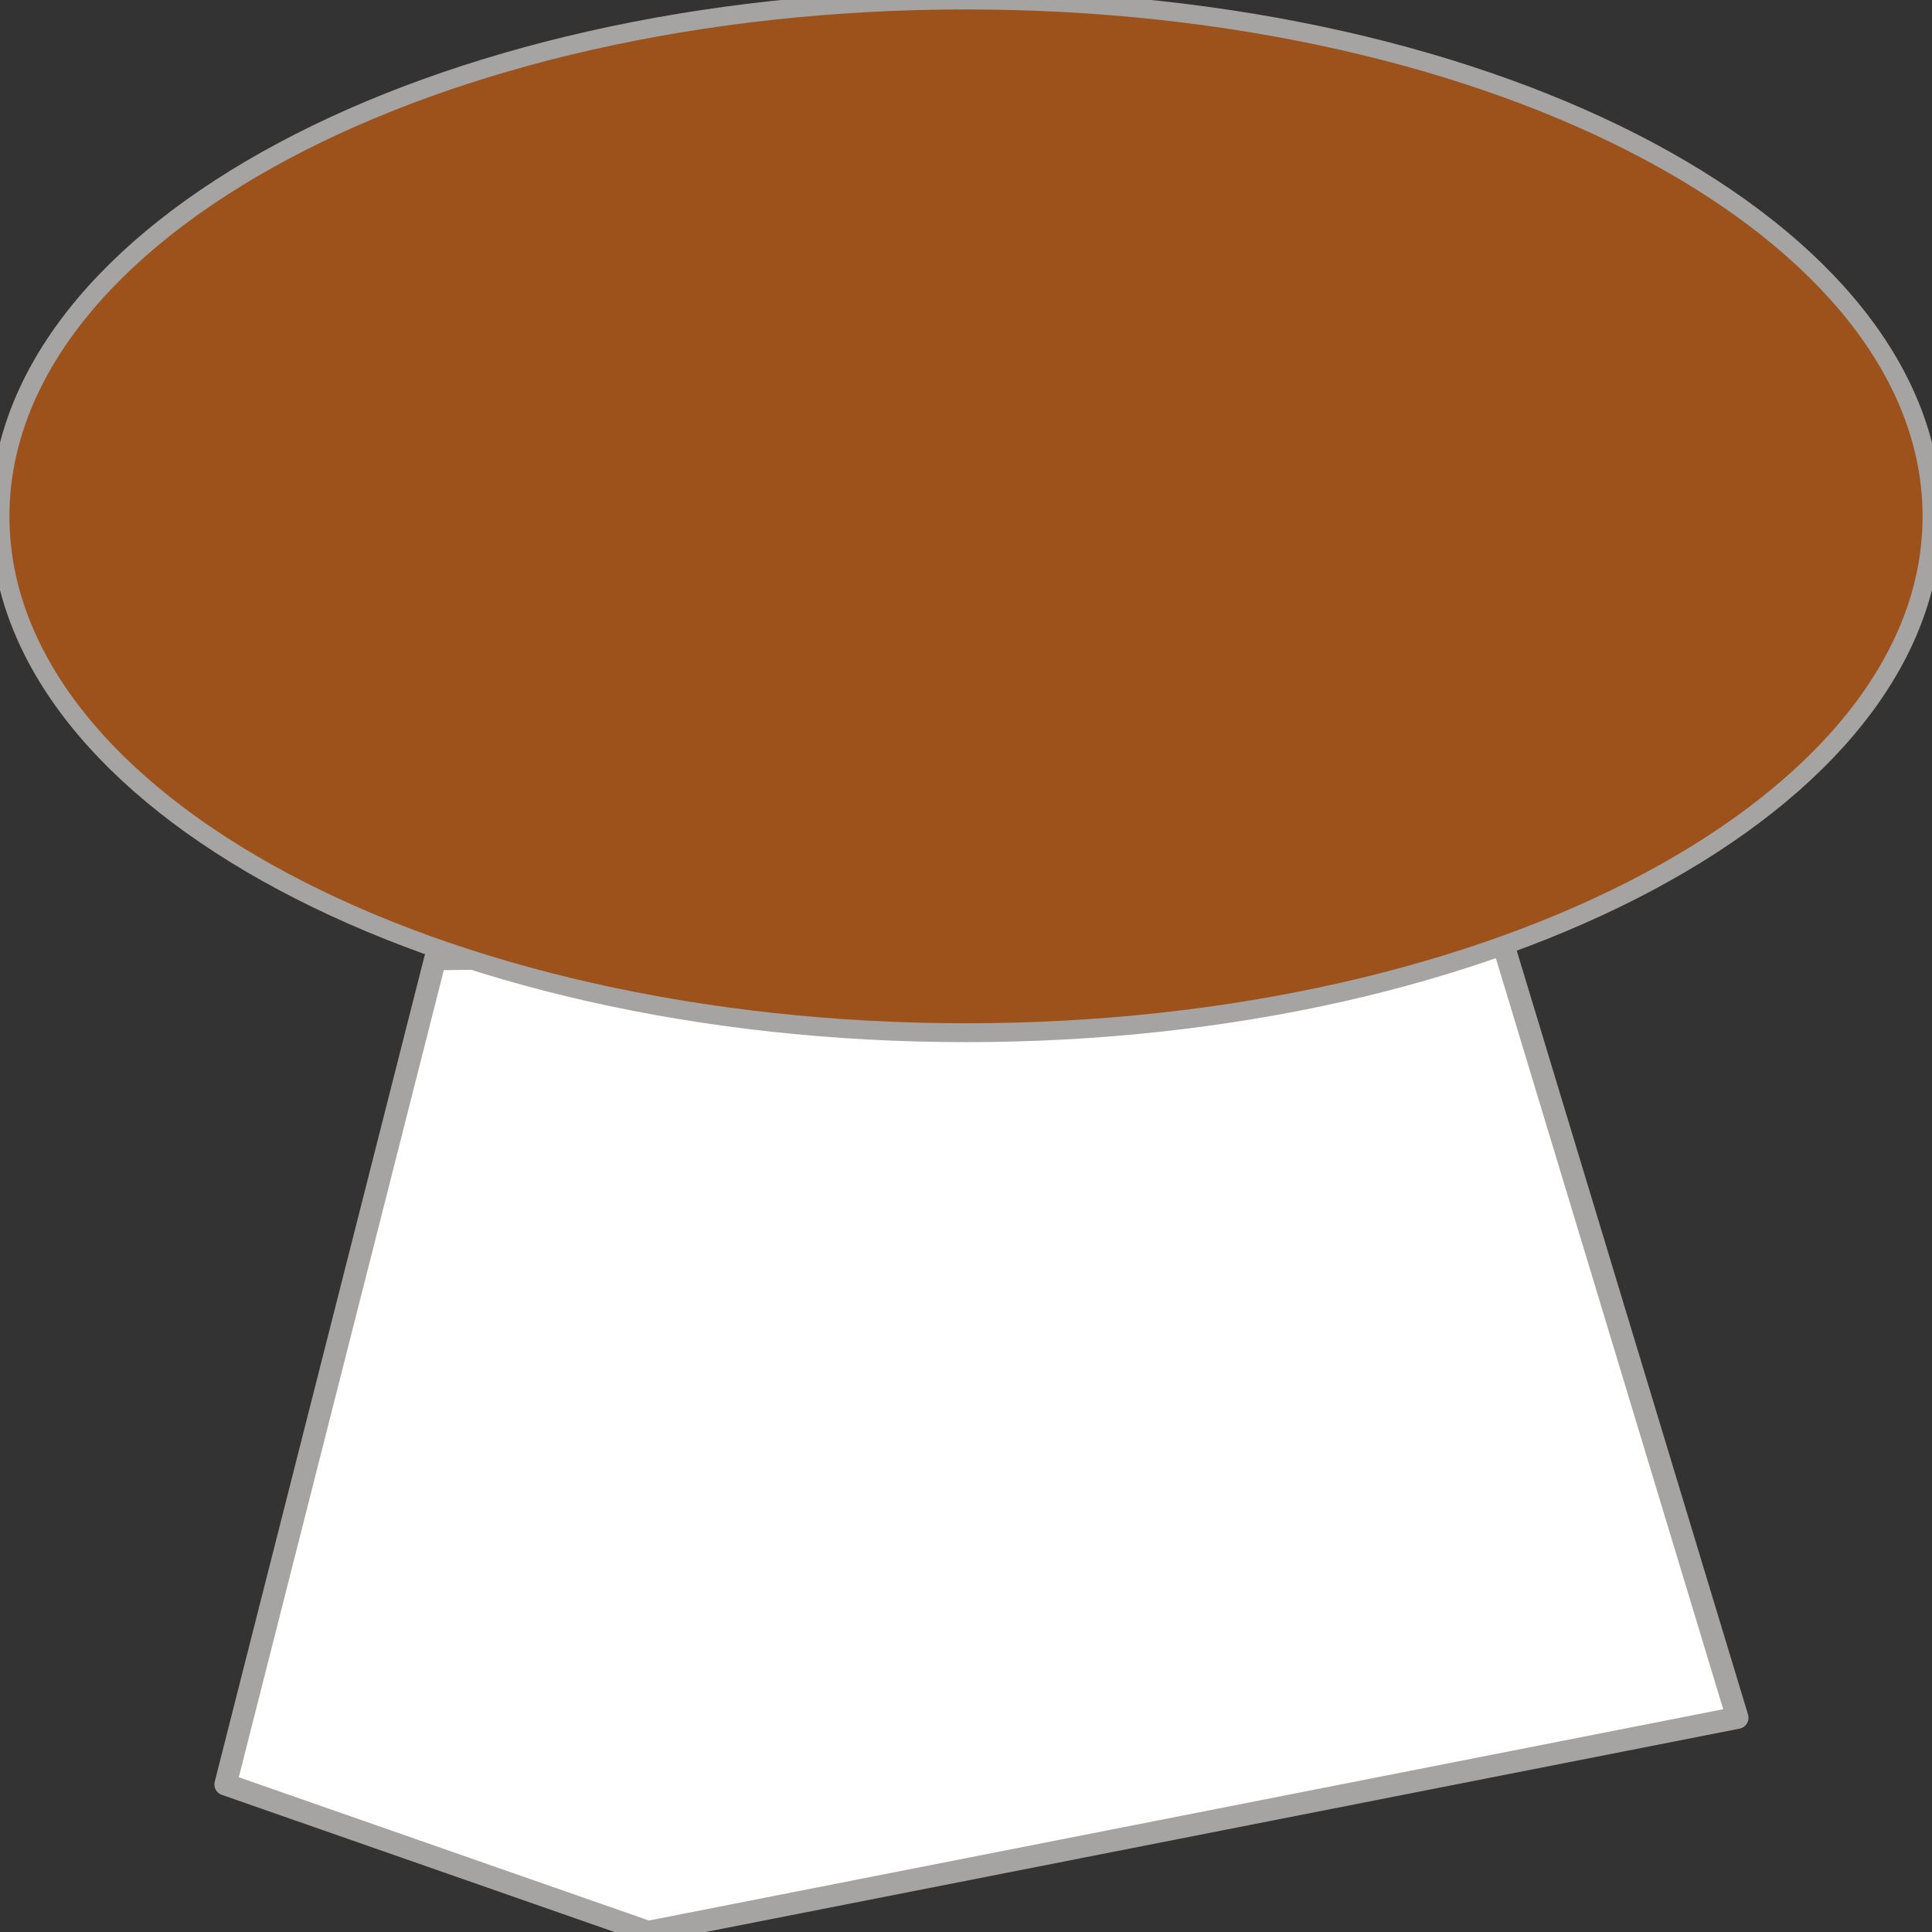 <?xml version="1.0" encoding="UTF-8" standalone="no"?>
<!DOCTYPE svg PUBLIC "-//W3C//DTD SVG 1.1//EN" "http://www.w3.org/Graphics/SVG/1.1/DTD/svg11.dtd">
<!-- Created with Vectornator (http://vectornator.io/) -->
<svg height="100%" stroke-miterlimit="10" style="fill-rule:nonzero;clip-rule:evenodd;stroke-linecap:round;stroke-linejoin:round;" version="1.1" viewBox="0 0 1024 1024" width="100%" xml:space="preserve" xmlns="http://www.w3.org/2000/svg" xmlns:vectornator="http://vectornator.io" xmlns:xlink="http://www.w3.org/1999/xlink">
<rect x="0" y="0" width="1024" height="1024" fill="#333333" stroke="none"/>
<defs/>
<clipPath id="ArtboardFrame">
<rect height="1024" width="1024" x="0" y="0"/>
</clipPath>
<g clip-path="url(#ArtboardFrame)" id="Layer-2" vectornator:layerName="Layer 2">
<path d="M119.526 945.756L343.515 1024L920.857 910.45L796.876 500.923L230.637 508.369L119.526 945.756Z" fill="#ffffff" fill-rule="nonzero" opacity="1" stroke="#a5a4a2" stroke-linecap="butt" stroke-linejoin="round" stroke-width="11.773" vectornator:layerName="Curve 1"/>
<path d="M-164.215 406.478L-153.526 414.244L-157.609 426.81L-170.821 426.81L-174.904 414.244L-164.215 406.478Z" fill="none" opacity="1" stroke="#a5a4a2" stroke-linecap="butt" stroke-linejoin="round" stroke-width="10" vectornator:layerName="Polygon 1"/>
<path d="M1.13687e-13 273.677C1.13687e-13 122.529 229.23-1.13687e-13 512-1.13687e-13C794.77-1.13687e-13 1024 122.529 1024 273.677C1024 424.825 794.77 547.354 512 547.354C229.23 547.354 1.13687e-13 424.825 1.13687e-13 273.677Z" fill="#9d521b" fill-rule="nonzero" opacity="1" stroke="#a5a4a2" stroke-linecap="butt" stroke-linejoin="round" stroke-width="10" vectornator:layerName="Oval 1"/>
</g>
</svg>
